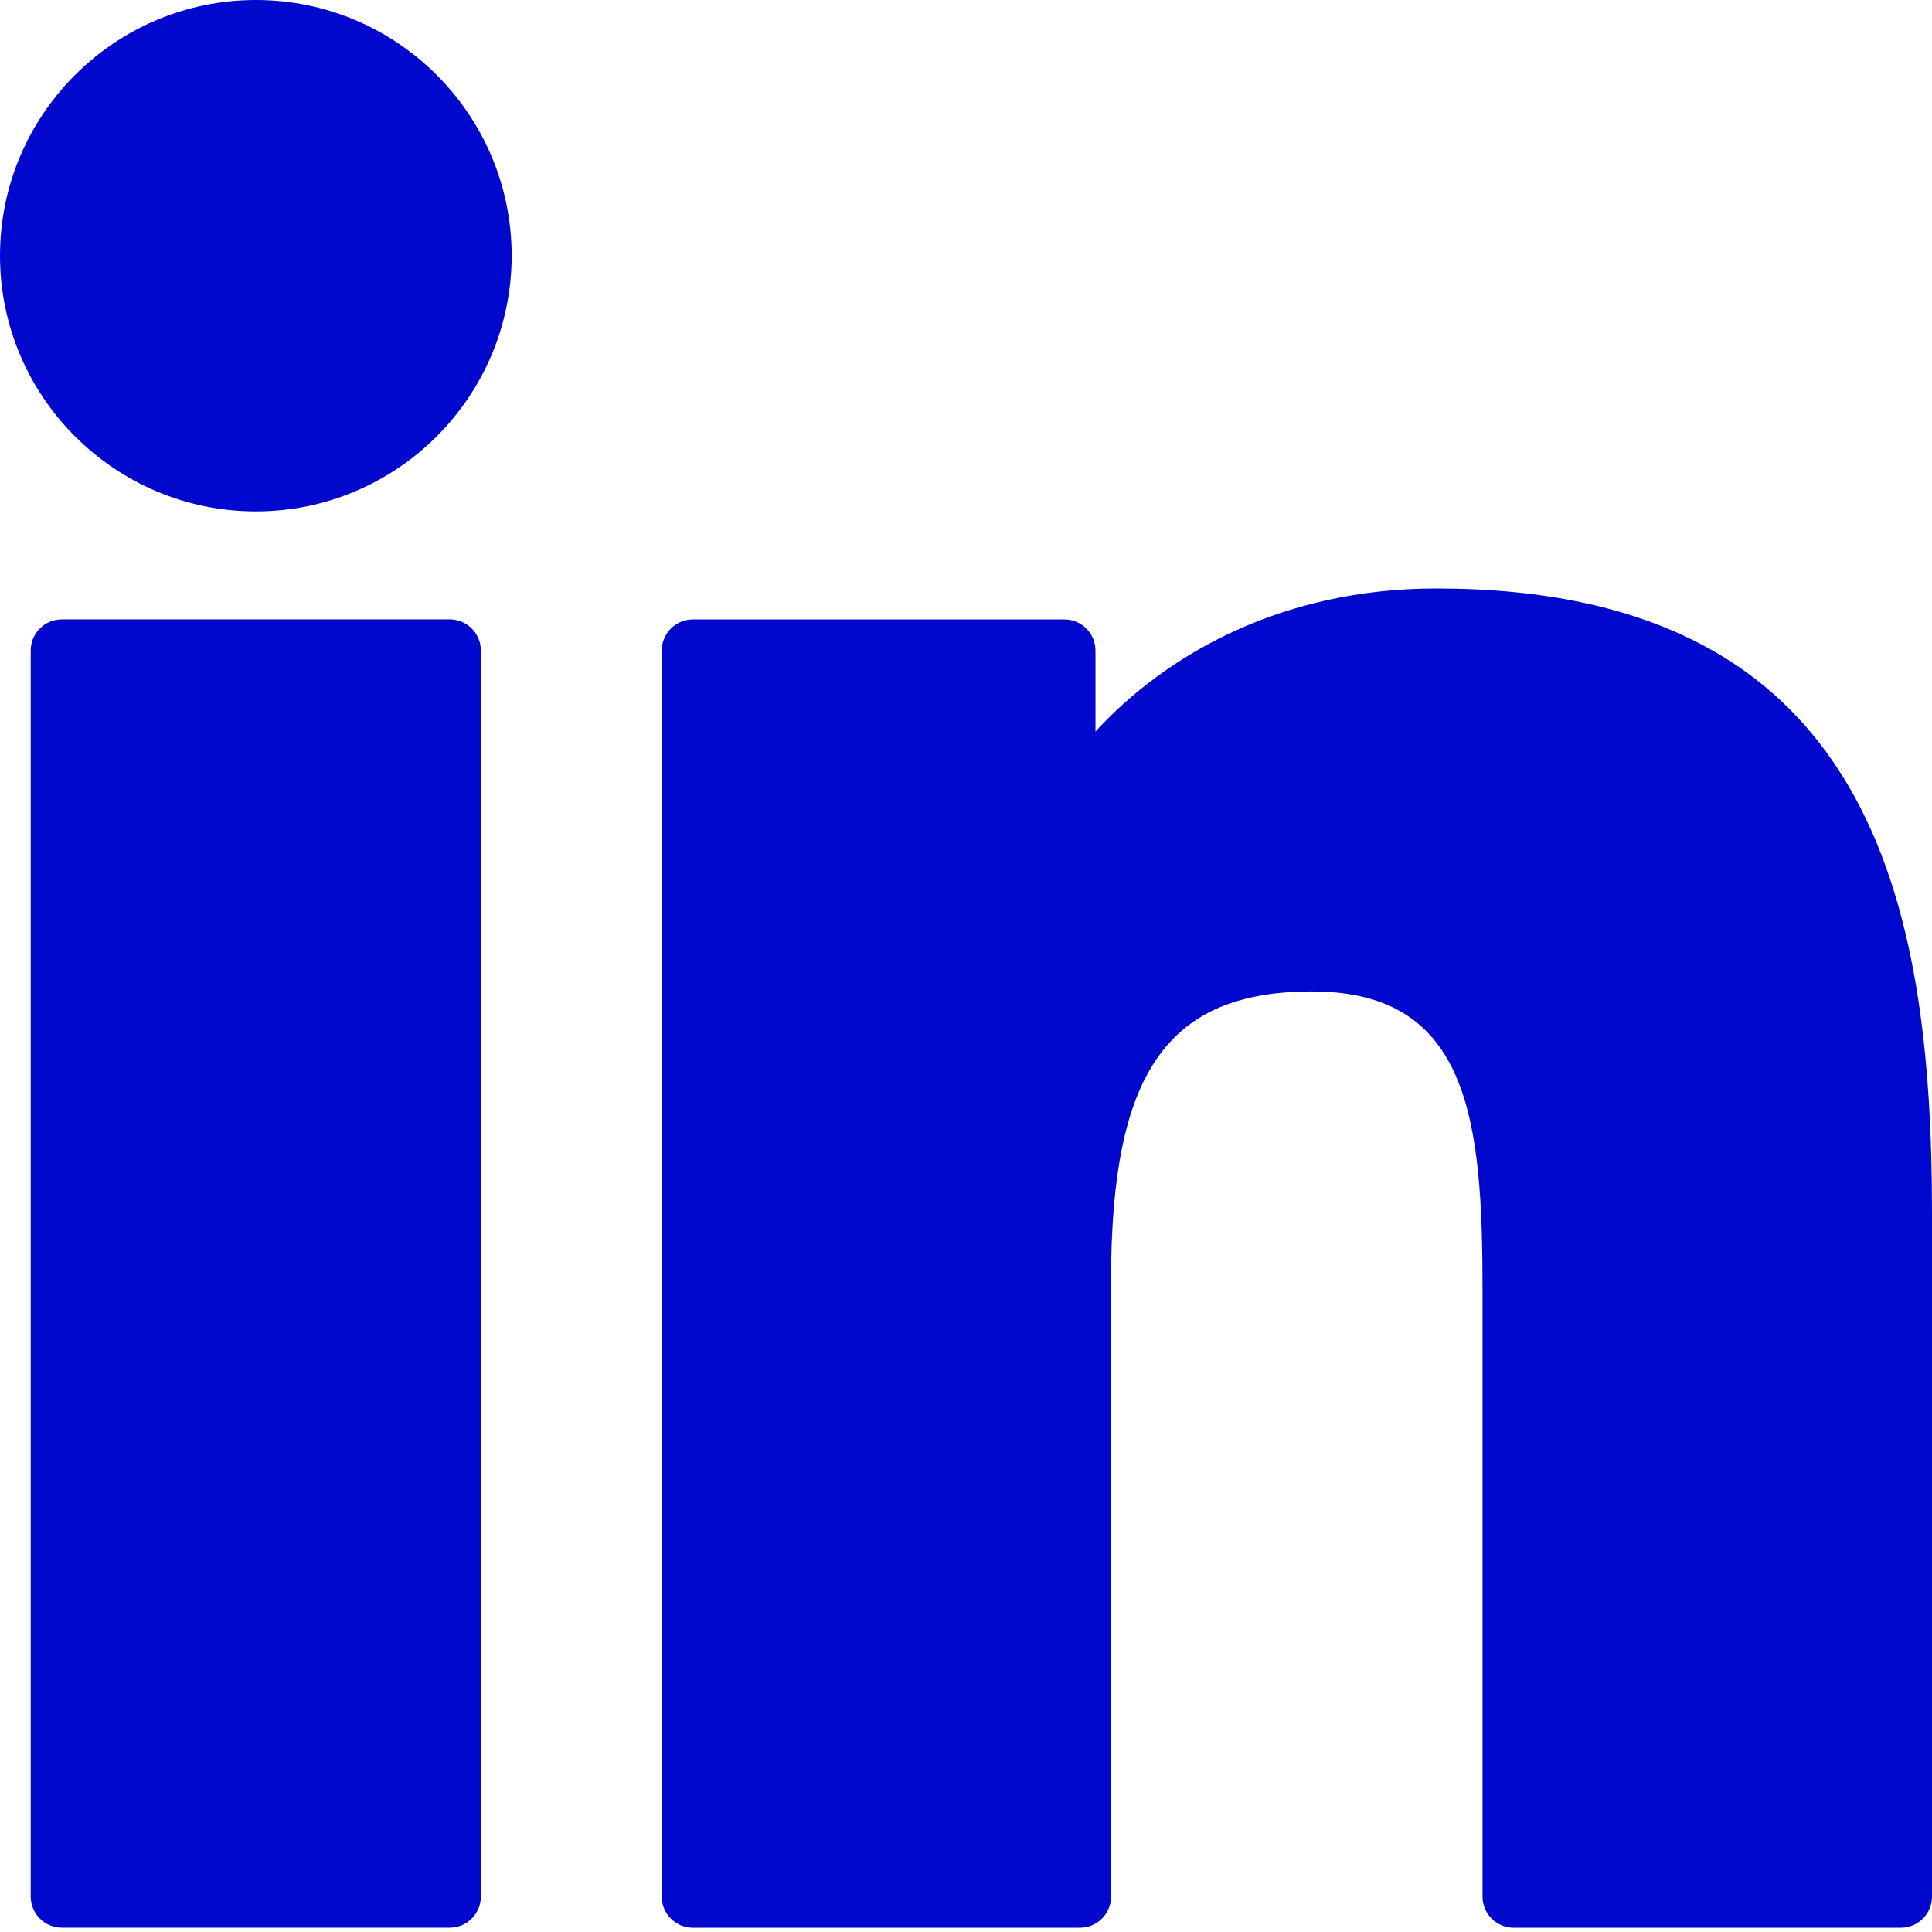 <svg width="59" height="59" viewBox="0 0 59 59" fill="none" xmlns="http://www.w3.org/2000/svg">
<path d="M13.733 18.915H1.889C1.363 18.915 0.938 19.341 0.938 19.866V57.917C0.938 58.443 1.363 58.869 1.889 58.869H13.733C14.259 58.869 14.685 58.443 14.685 57.917V19.866C14.685 19.341 14.259 18.915 13.733 18.915Z" fill="#0008CE"/>
<path d="M7.816 0C3.506 0 0 3.502 0 7.807C0 12.114 3.506 15.617 7.816 15.617C12.122 15.617 15.625 12.114 15.625 7.807C15.625 3.502 12.122 0 7.816 0Z" fill="#0008CE"/>
<path d="M43.861 17.971C39.104 17.971 35.587 20.016 33.454 22.34V19.869C33.454 19.343 33.028 18.917 32.503 18.917H21.16C20.634 18.917 20.208 19.343 20.208 19.869V57.919C20.208 58.445 20.634 58.871 21.16 58.871H32.978C33.504 58.871 33.93 58.445 33.93 57.919V39.093C33.93 32.749 35.653 30.277 40.075 30.277C44.891 30.277 45.274 34.239 45.274 39.419V57.919C45.274 58.445 45.7 58.871 46.226 58.871H58.048C58.574 58.871 59 58.445 59 57.919V37.048C59 27.615 57.201 17.971 43.861 17.971Z" fill="#0008CE"/>
</svg>
